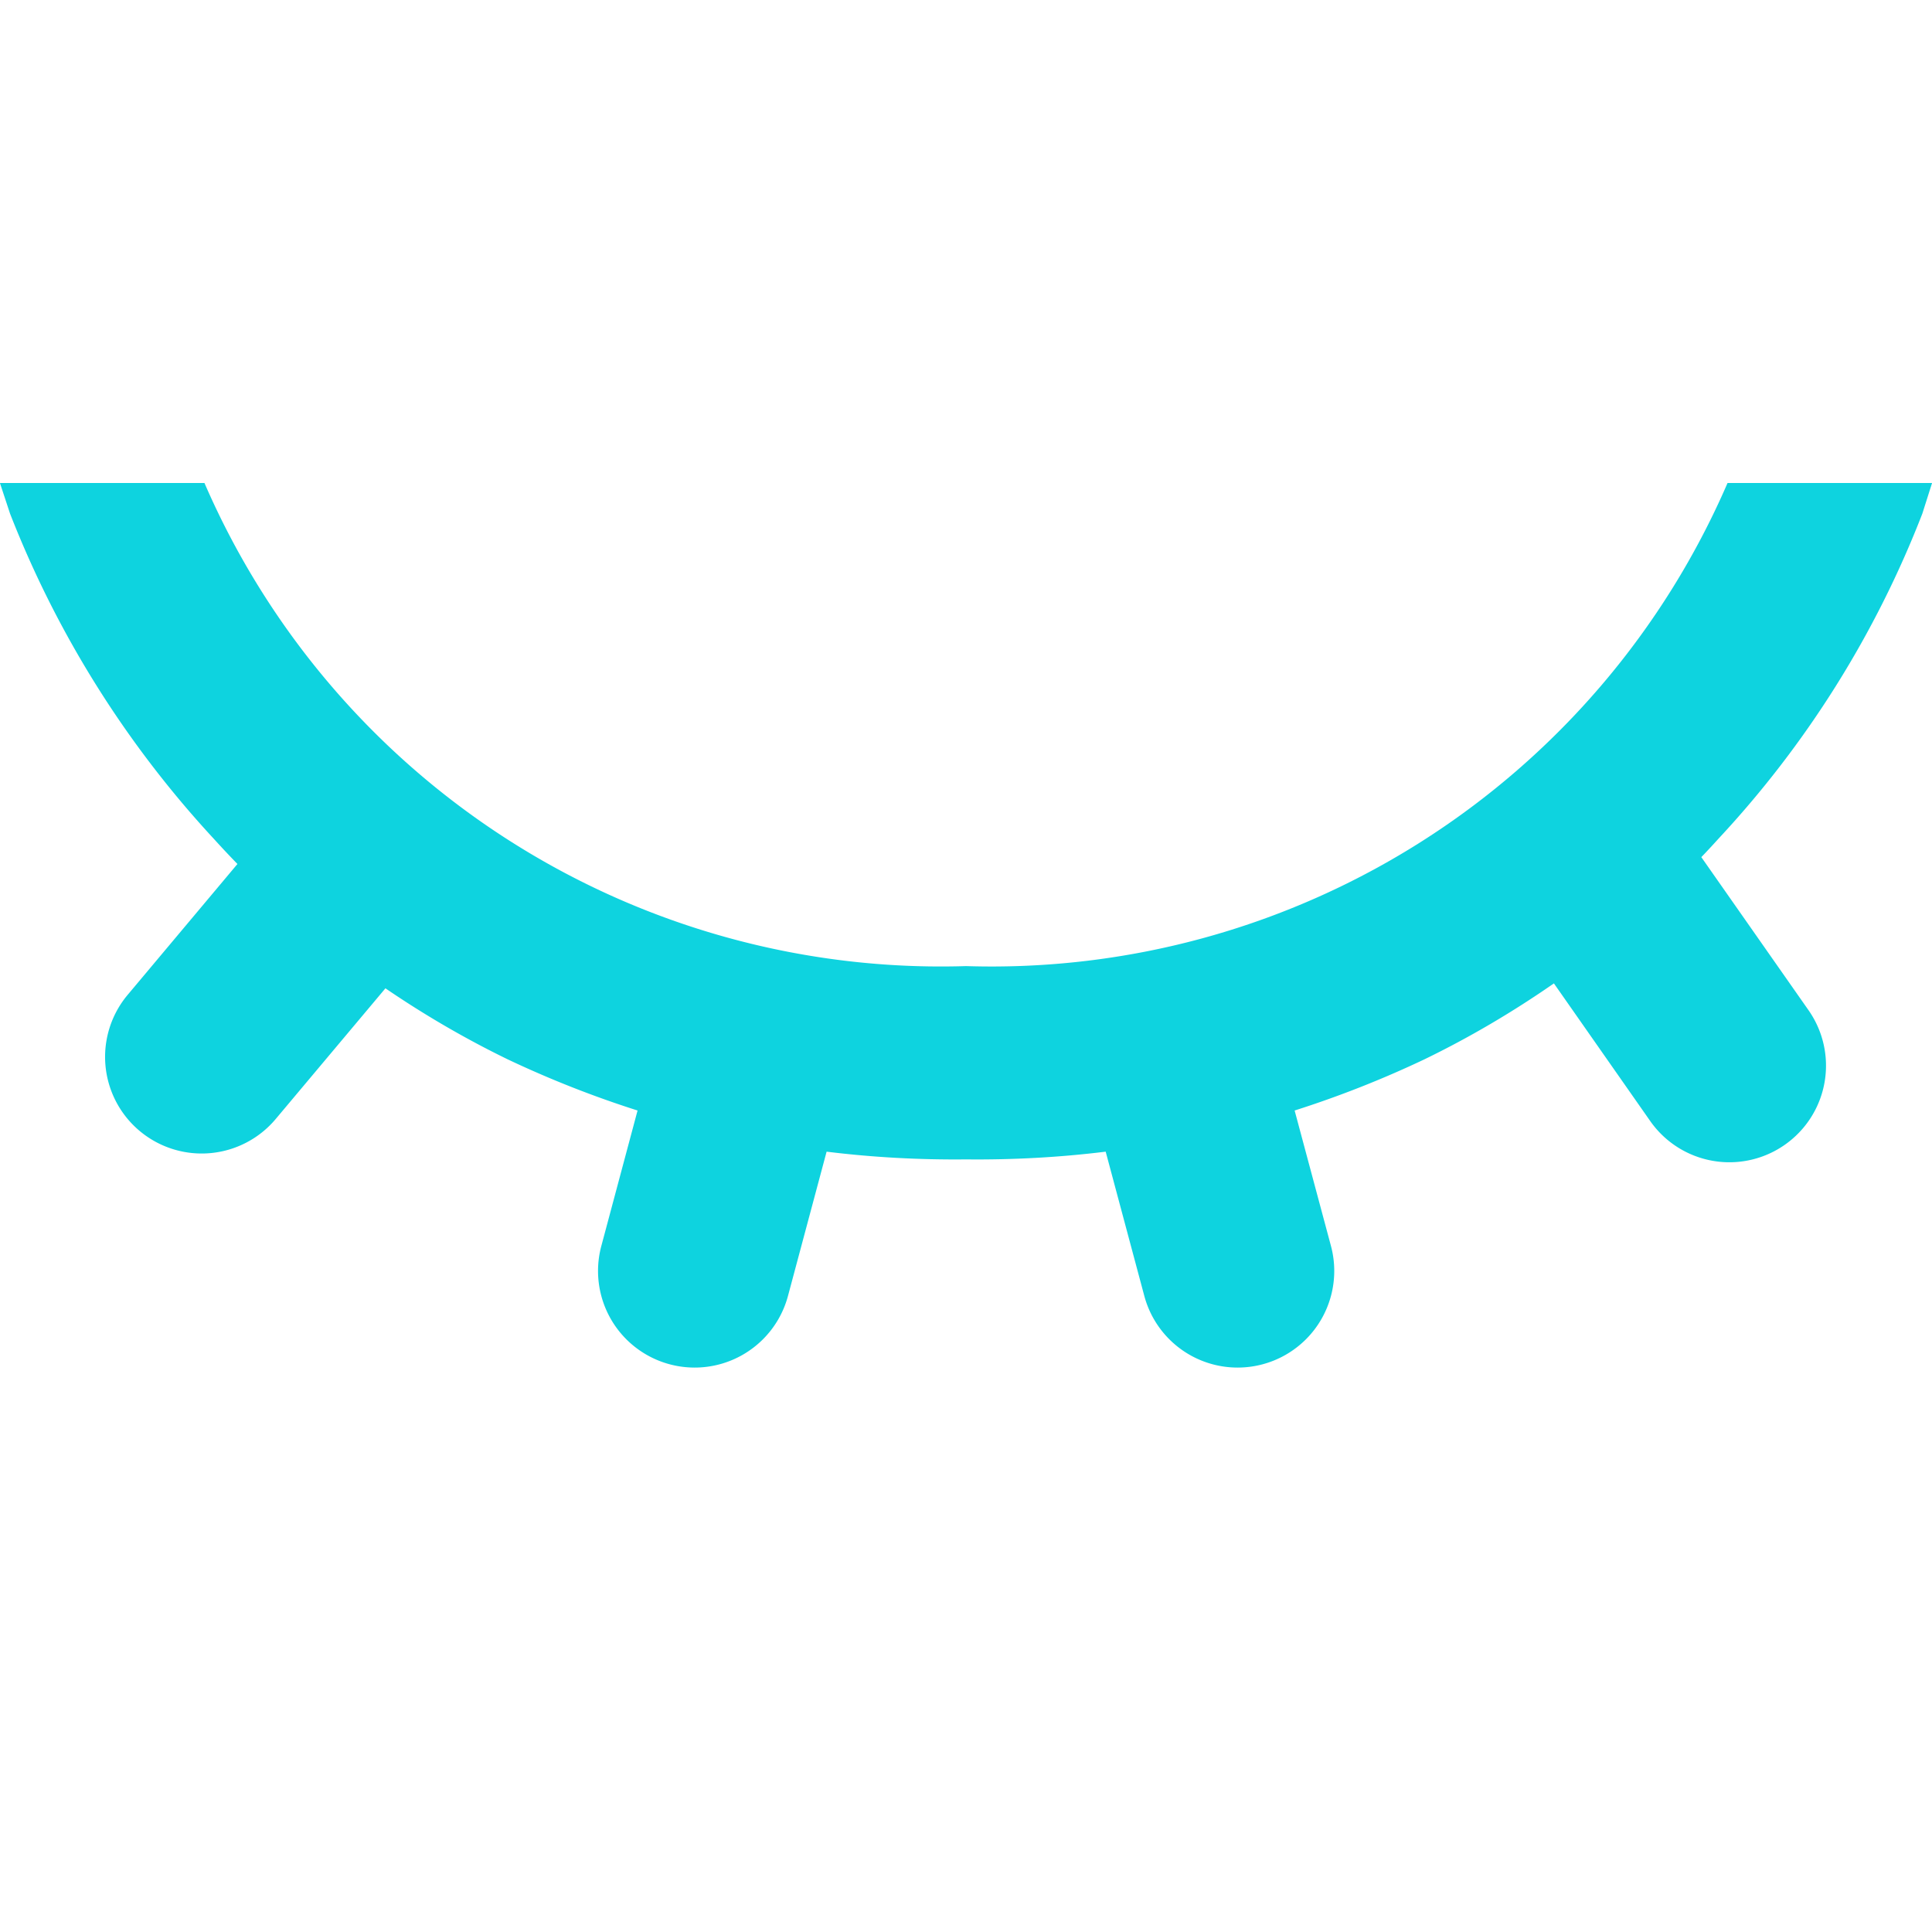 <svg width="20" height="20" viewBox="0 0 20 10" fill="none" xmlns="http://www.w3.org/2000/svg"><path fill-rule="evenodd" clip-rule="evenodd" d="M0 0h2.116l.001.001a8.308 8.308 0 007.883 5 8.3 8.3 0 007.883-5V0H20v.002l-.1.315a10.5 10.5 0 01-2.112 3.367c-.058.064-.116.127-.176.189l1.11 1.585a1 1 0 11-1.639 1.147l-.997-1.425c-.425.295-.872.559-1.34.786-.436.207-.886.384-1.344.53l.376 1.402a1 1 0 01-1.932.518l-.4-1.494c-.478.059-.961.085-1.445.08-.484.005-.967-.021-1.444-.08l-.4 1.494a1 1 0 01-1.932-.518l.375-1.402a10.788 10.788 0 01-1.345-.53c-.44-.214-.862-.46-1.265-.735L2.854 6.584a1 1 0 11-1.532-1.286l1.136-1.354a10.095 10.095 0 01-.244-.26A10.662 10.662 0 01.104.317L0 .002V0z" fill="#0ED3DF"/></svg>